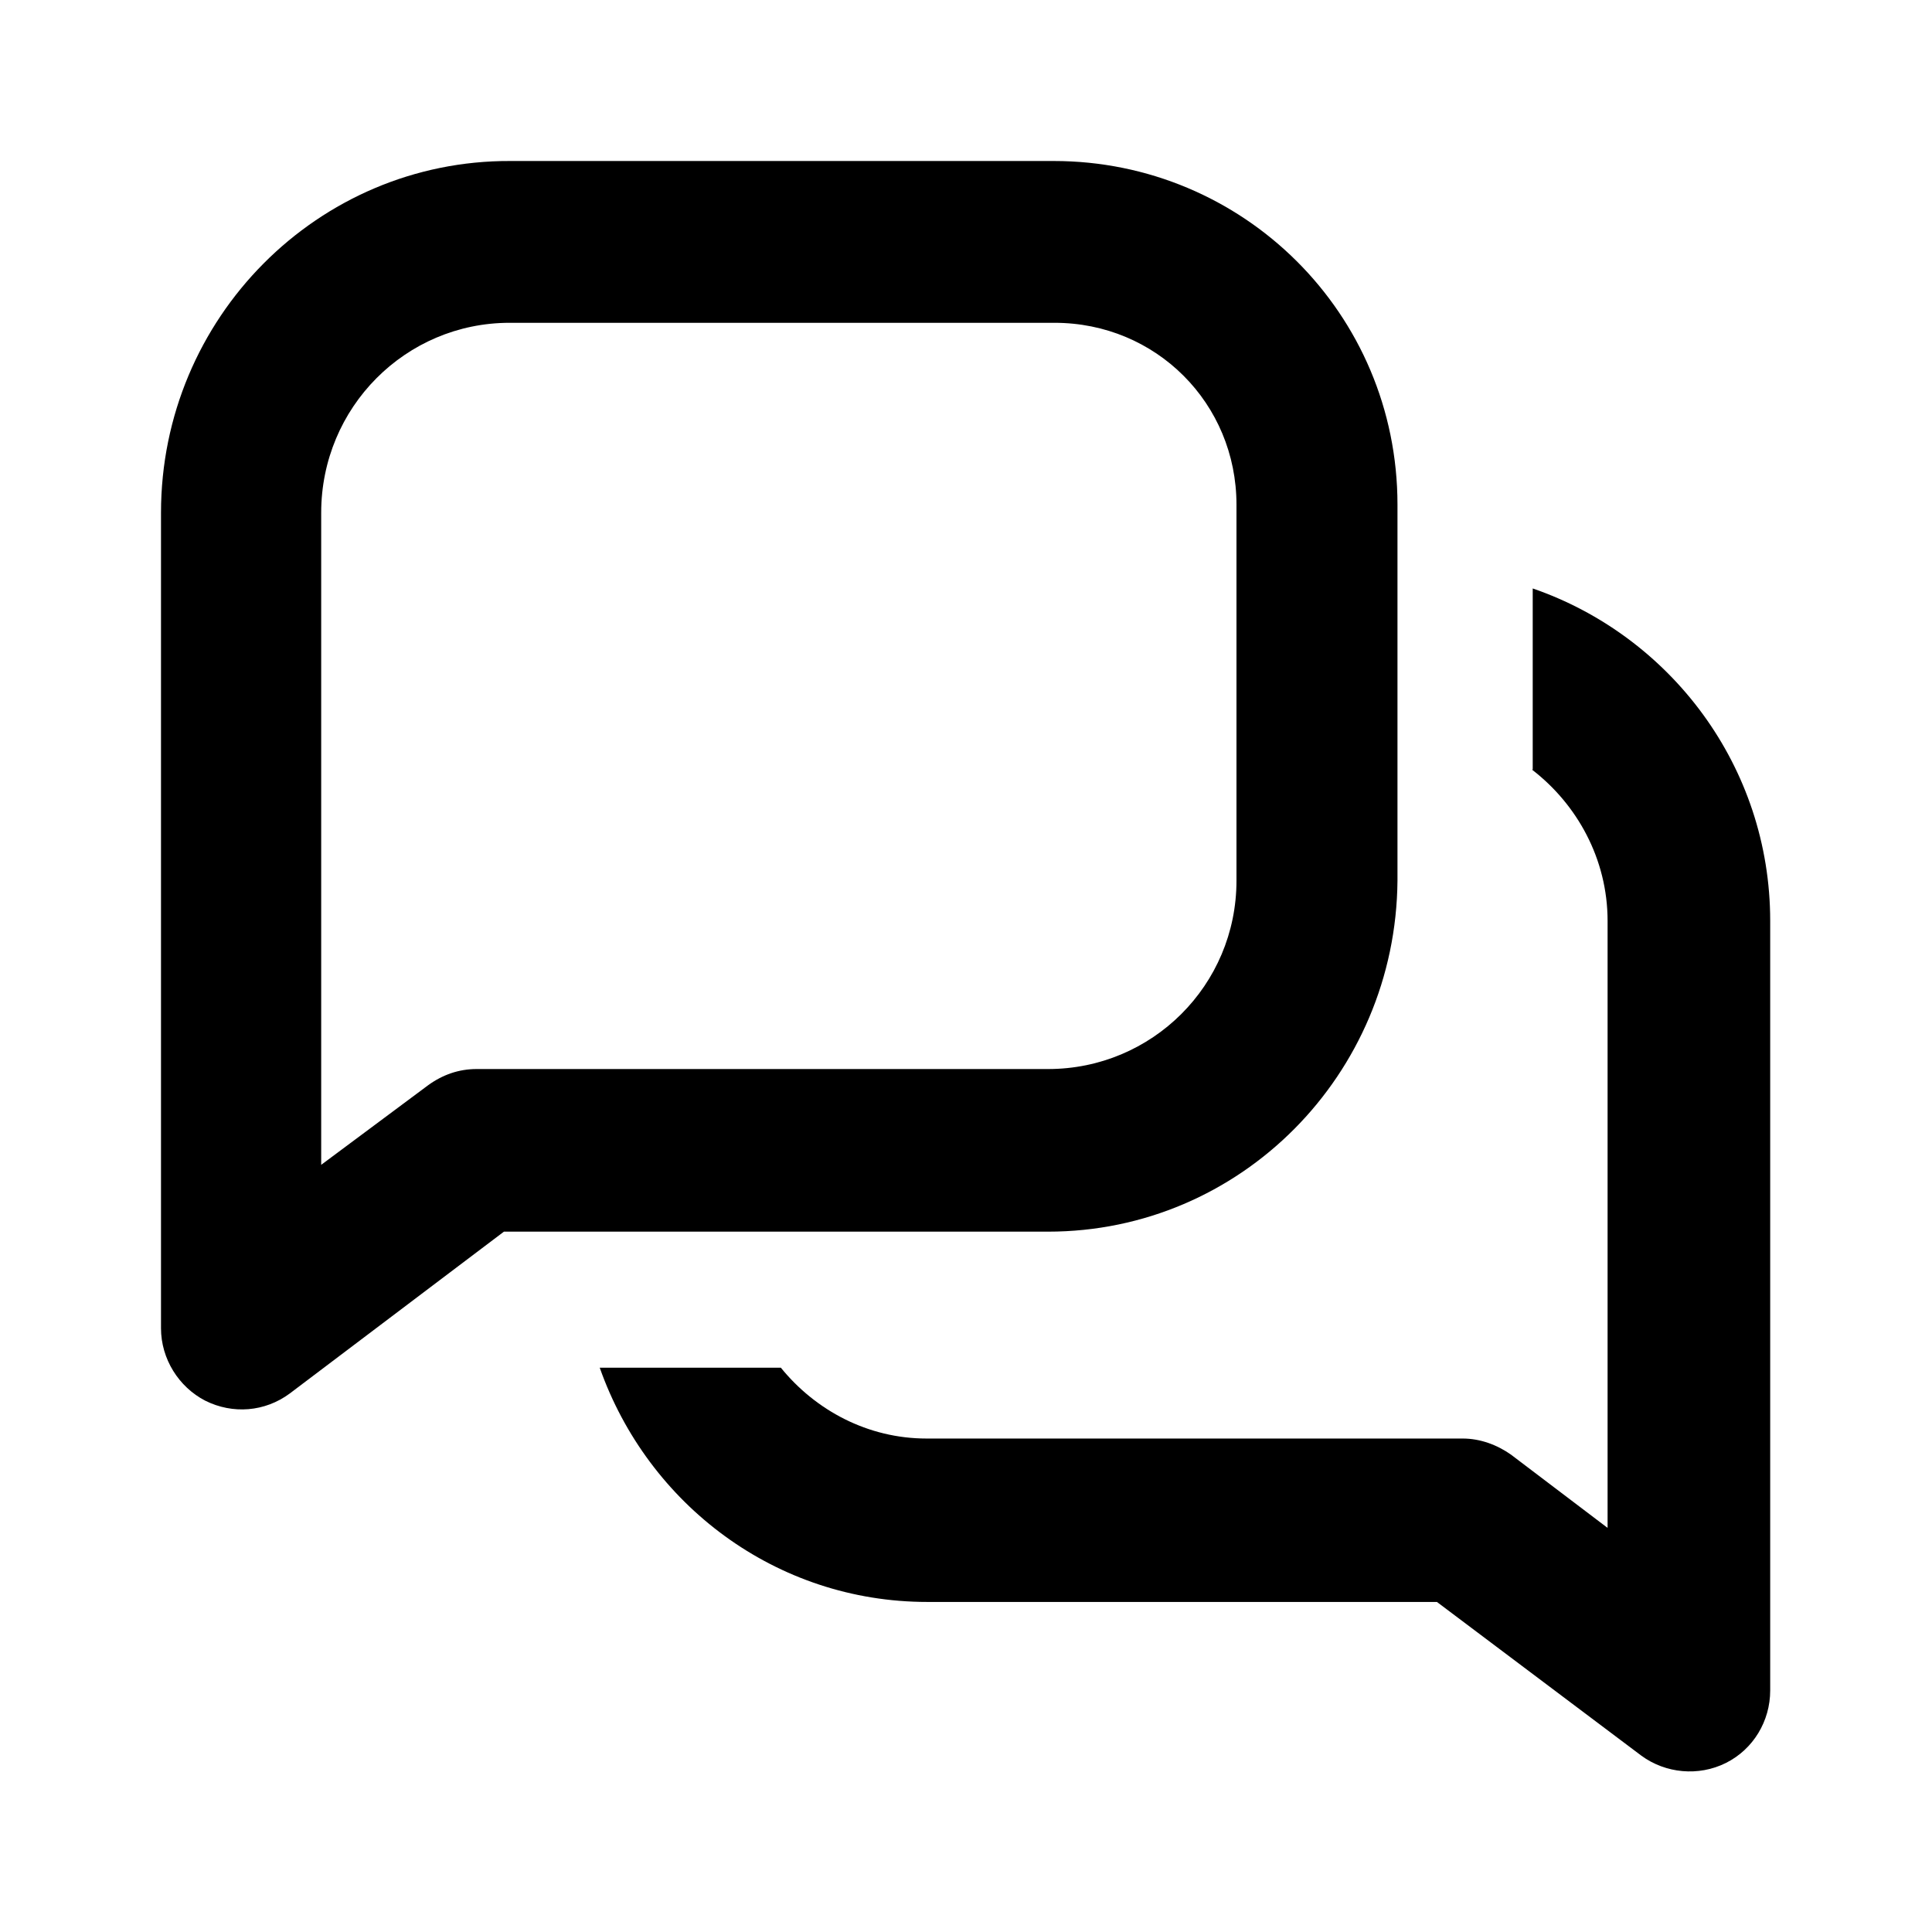 <svg viewBox="0 0 24 24" xmlns="http://www.w3.org/2000/svg" data-title="ConversationOutline" fill="currentColor" stroke="none">
  <path fill-rule="evenodd" d="m13.01,15.3h-3.83s-2.92,0-2.92,0l-2.66,2.01c-.31.23-.71.26-1.05.09-.33-.17-.55-.52-.55-.9V6.37c0-2.42,1.95-4.38,4.34-4.37h6.75c2.35,0,4.27,1.89,4.27,4.27v4.67c-.02,2.41-1.95,4.36-4.34,4.36Zm-7.09-2.02h1.25s5.85,0,5.85,0c1.29,0,2.34-1.04,2.34-2.34v-4.67c0-1.26-1-2.26-2.26-2.26h-6.77c-1.29,0-2.34,1.05-2.34,2.36v8.1l1.33-.99c.18-.13.38-.2.6-.2Z"/>
  <path d="m19.04,9.56v-2.25h0c1.71.59,2.95,2.21,2.95,4.13v9.56c0,.38-.21.73-.55.9-.34.17-.75.13-1.05-.09l-2.54-1.91h-6.33c-1.88,0-3.47-1.21-4.07-2.91h2.25c.43.53,1.08.88,1.81.88h6.66c.22,0,.43.08.6.2l1.2.91v-7.54c0-.77-.38-1.45-.94-1.88Z"/>
</svg>
